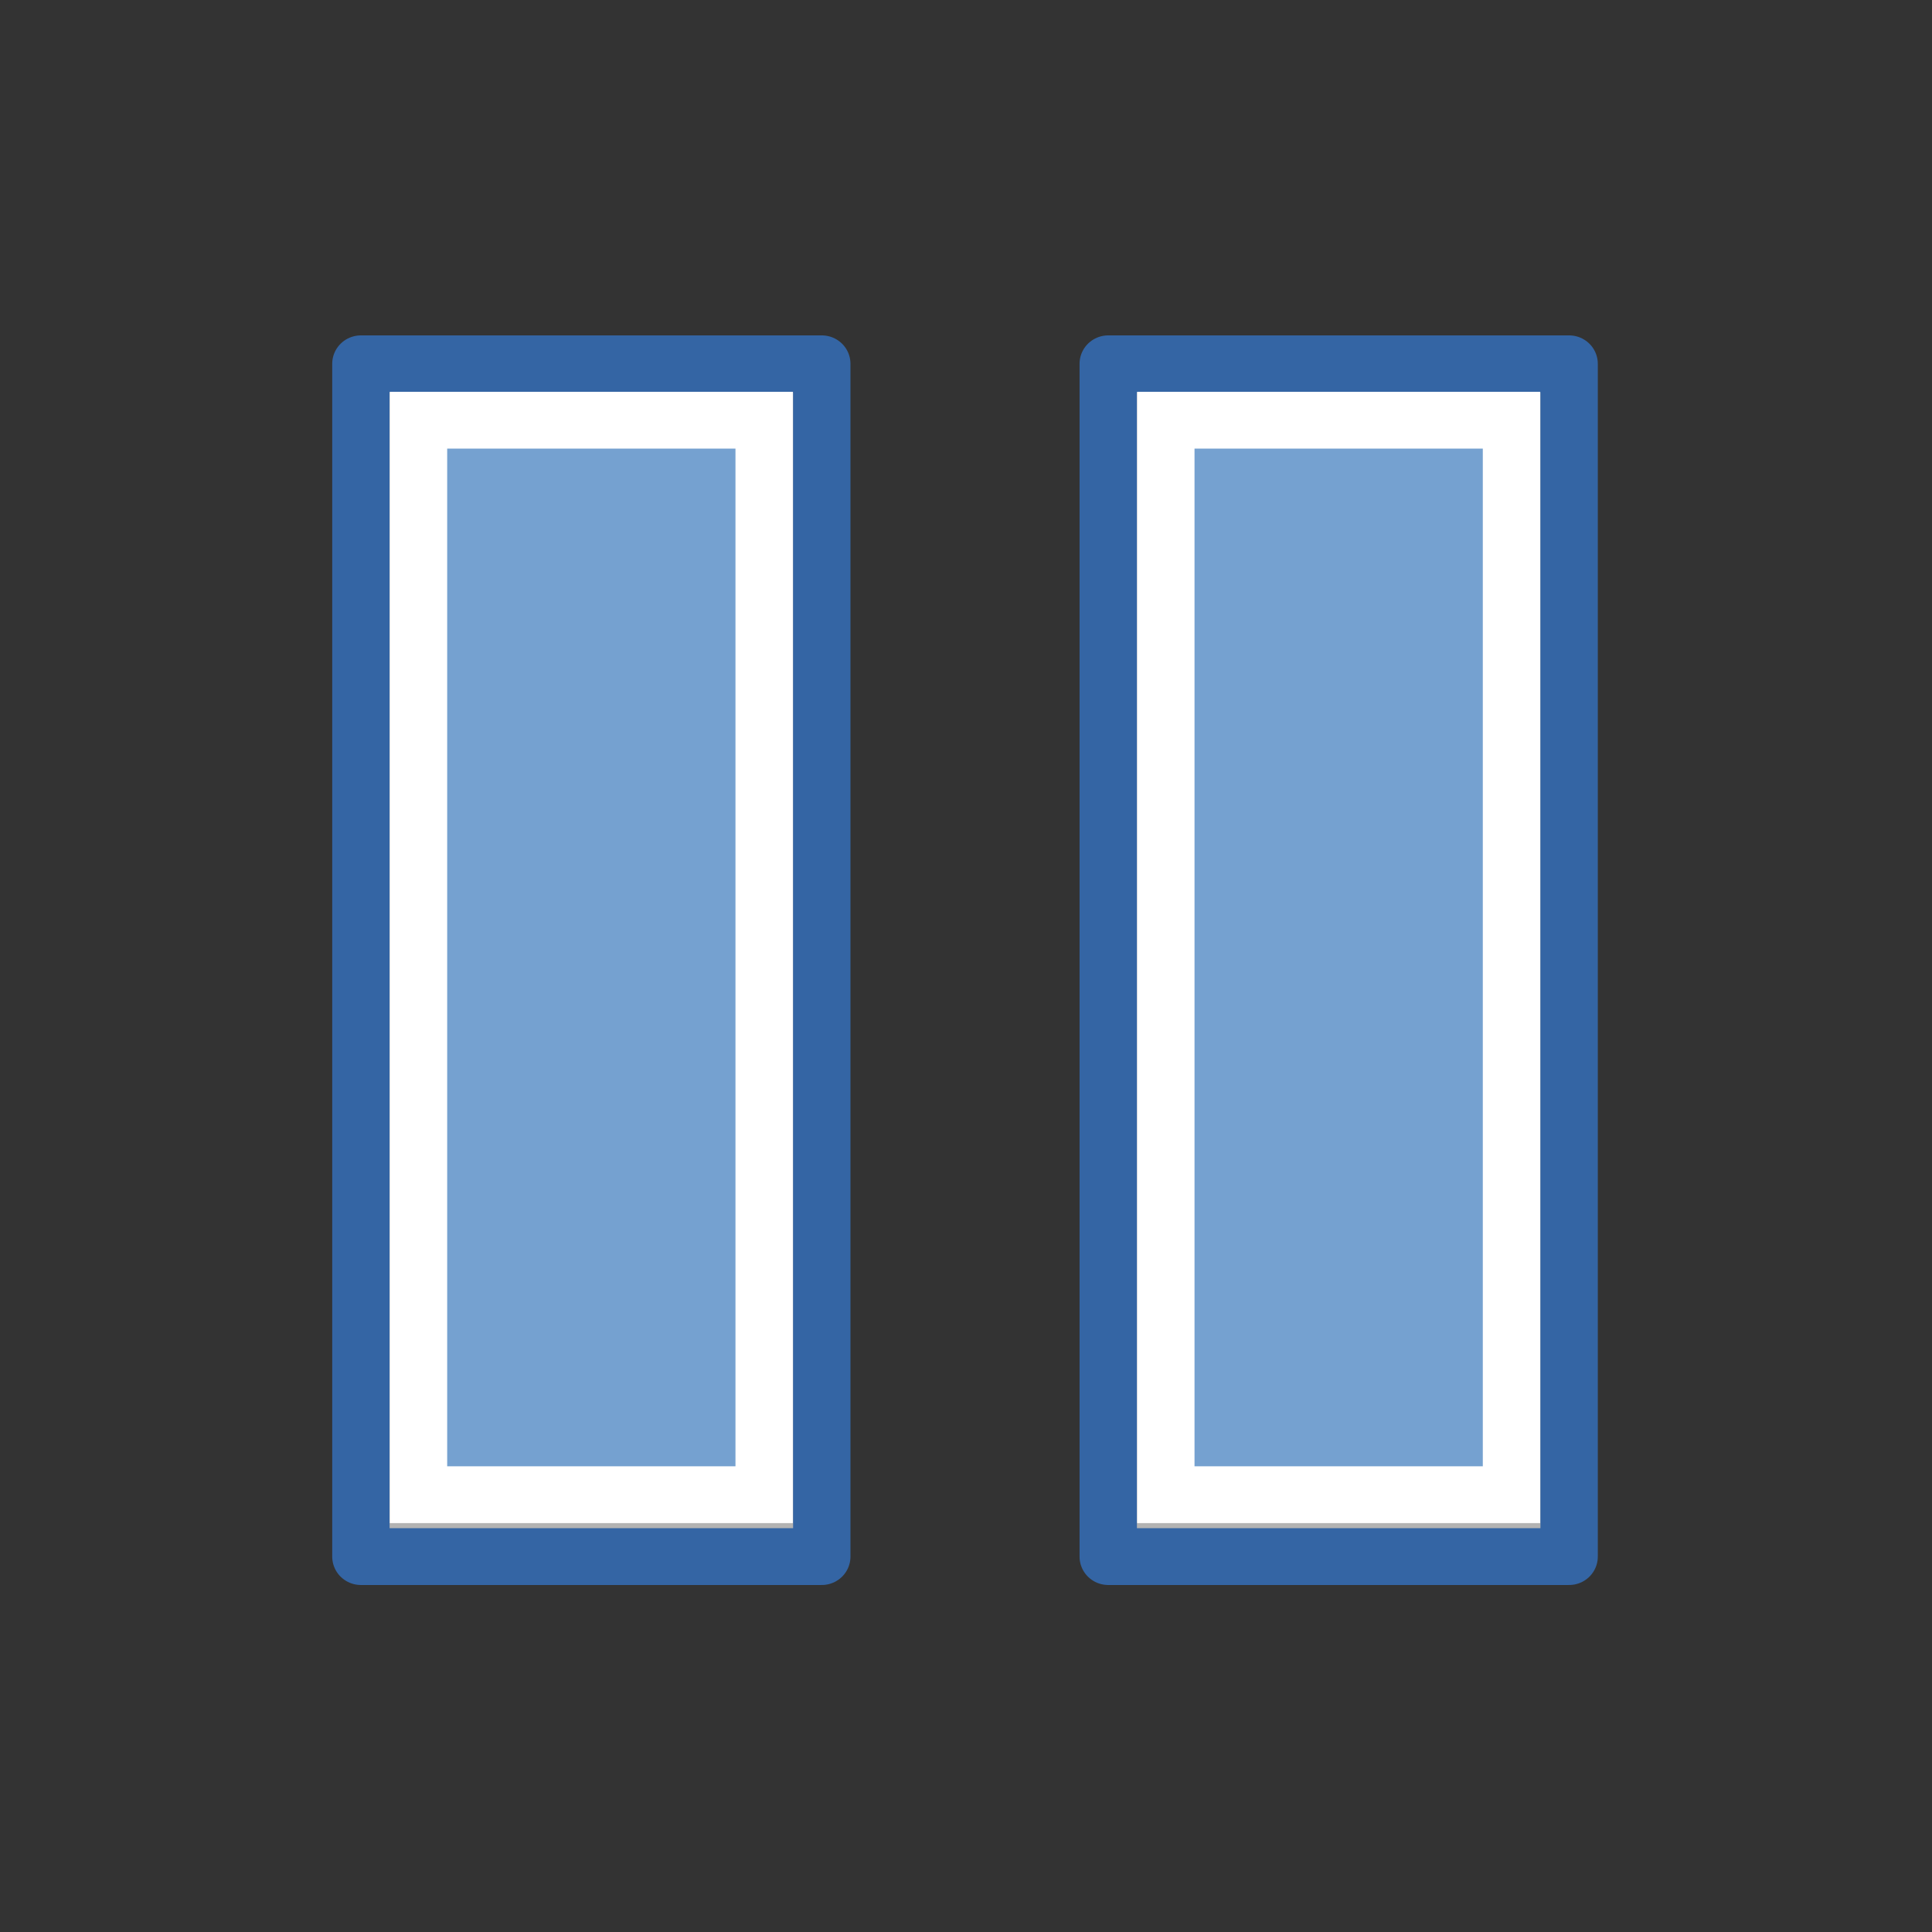 <?xml version="1.0"?>
<!-- Converted with SVG Converter - Version 0.9.5 (Compiled Mon May 30 09:08:51 2011) - Copyright (C) 2011 Nokia -->
<svg xmlns="http://www.w3.org/2000/svg" width="48" version="1.1" height="48" viewBox="0 0 48 48" xmlns:xlink="http://www.w3.org/1999/xlink" baseProfile="tiny" id="svg1307">
 <rect x="0" y="0" width="48" height="48" fill="#333333" stroke="none"/>
 <defs id="defs1309"/>
 <g id="g2987" transform="matrix(0.814,0,0,0.806,4.194,4.249)">
  <path style="color:#000000;fill:#b3b3b3;fill-opacity:1;fill-rule:evenodd;stroke:none;stroke-width:1;marker:none;visibility:visible;display:inline;overflow:visible" id="path2827" d="m 28.673,5.938 0,36.607 14.067,0 0,-36.607 -14.067,0 z"/>
  <path style="color:#000000;fill:#b3b3b3;fill-opacity:1;stroke:#3465a4;stroke-width:1.751;stroke-linecap:square;stroke-linejoin:round;stroke-miterlimit:4;stroke-opacity:1;stroke-dasharray:none;stroke-dashoffset:0;marker:none;visibility:visible;display:inline;overflow:visible" id="path2762" d="m 28.673,5.942 0,36.768 14.067,0 0,-36.768 -14.067,0 z"/>
  <path style="color:#000000;fill:#75a1d0;fill-opacity:1;stroke:#ffffff;stroke-width:1.751;stroke-linecap:square;stroke-linejoin:miter;stroke-miterlimit:4;stroke-opacity:1;stroke-dasharray:none;stroke-dashoffset:0;marker:none;visibility:visible;display:inline;overflow:visible" id="path2811" d="m 30.431,7.681 0,33.121 10.55,0 0,-33.121 -10.55,0 z"/>
  <path style="color:#000000;fill:#b3b3b3;fill-opacity:1;fill-rule:evenodd;stroke:none;stroke-width:1;marker:none;visibility:visible;display:inline;overflow:visible" id="path2850" d="m 5.863,5.938 0,36.607 14.067,0 0,-36.607 -14.067,0 z"/>
  <path style="color:#000000;fill:#b3b3b3;fill-opacity:1;stroke:#3465a4;stroke-width:1.751;stroke-linecap:square;stroke-linejoin:round;stroke-miterlimit:4;stroke-opacity:1;stroke-dasharray:none;stroke-dashoffset:0;marker:none;visibility:visible;display:inline;overflow:visible" id="path2852" d="m 5.863,5.942 0,36.768 14.067,0 0,-36.768 -14.067,0 z"/>
  <path style="color:#000000;fill:#75a1d0;fill-opacity:1;stroke:#ffffff;stroke-width:1.751;stroke-linecap:square;stroke-linejoin:miter;stroke-miterlimit:4;stroke-opacity:1;stroke-dasharray:none;stroke-dashoffset:0;marker:none;visibility:visible;display:inline;overflow:visible" id="path2854" d="m 7.621,7.681 0,33.121 10.55,0 0,-33.121 -10.55,0 z"/>
 </g>
</svg>
